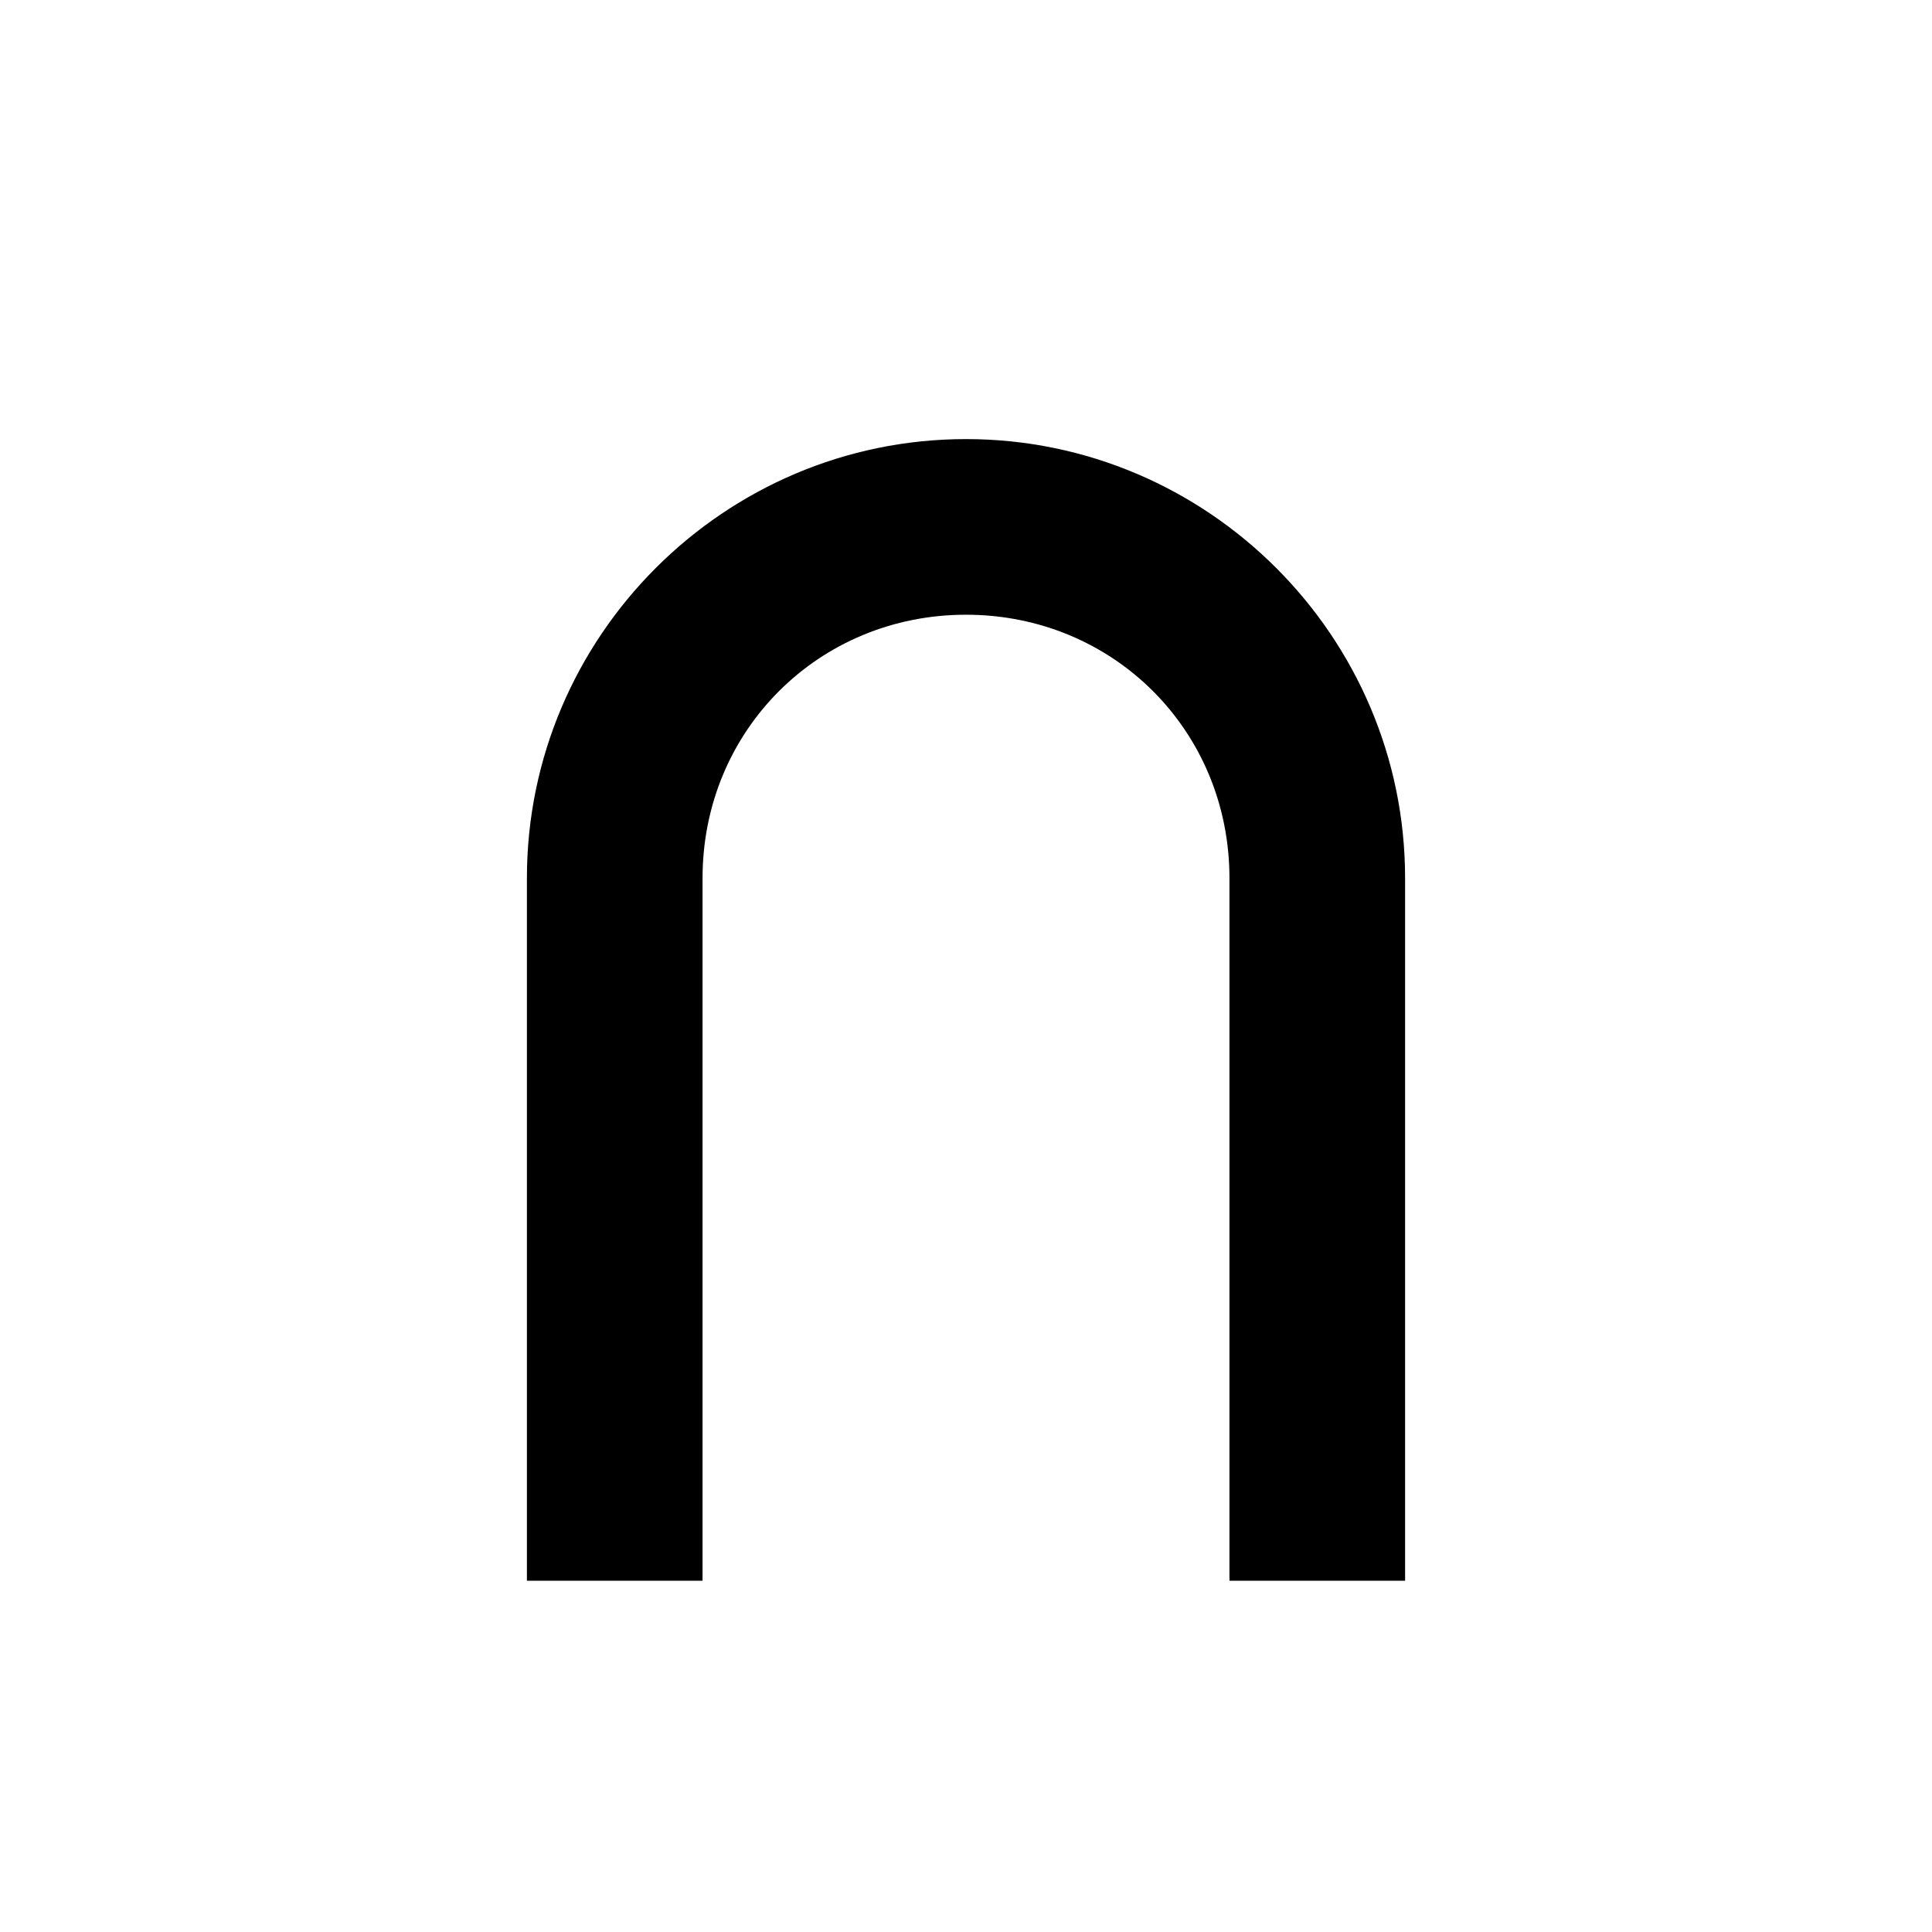 <?xml version="1.0" encoding="UTF-8" standalone="no"?>
<!--Created with Inkscape (http://www.inkscape.org/)-->
<svg id="svg7384" xmlns:rdf="http://www.w3.org/1999/02/22-rdf-syntax-ns#" style="enable-background:new" xmlns="http://www.w3.org/2000/svg" height="22" width="22" version="1.1" xmlns:cc="http://creativecommons.org/ns#" xmlns:dc="http://purl.org/dc/elements/1.1/">
 <g id="layer12" transform="translate(-545 59.003)">
  <path id="path6052" opacity="1" style="color:#bebebe;text-indent:0;block-progression:tb;text-decoration-line:none;enable-background:accumulate;text-transform:none" d="m559-41.003v-8c0-1.679-1.321-3-3-3s-3 1.321-3 3v8h-2v-8c0-2.753 2.247-5 5-5s5 2.247 5 5v8z"/>
 </g>
</svg>

